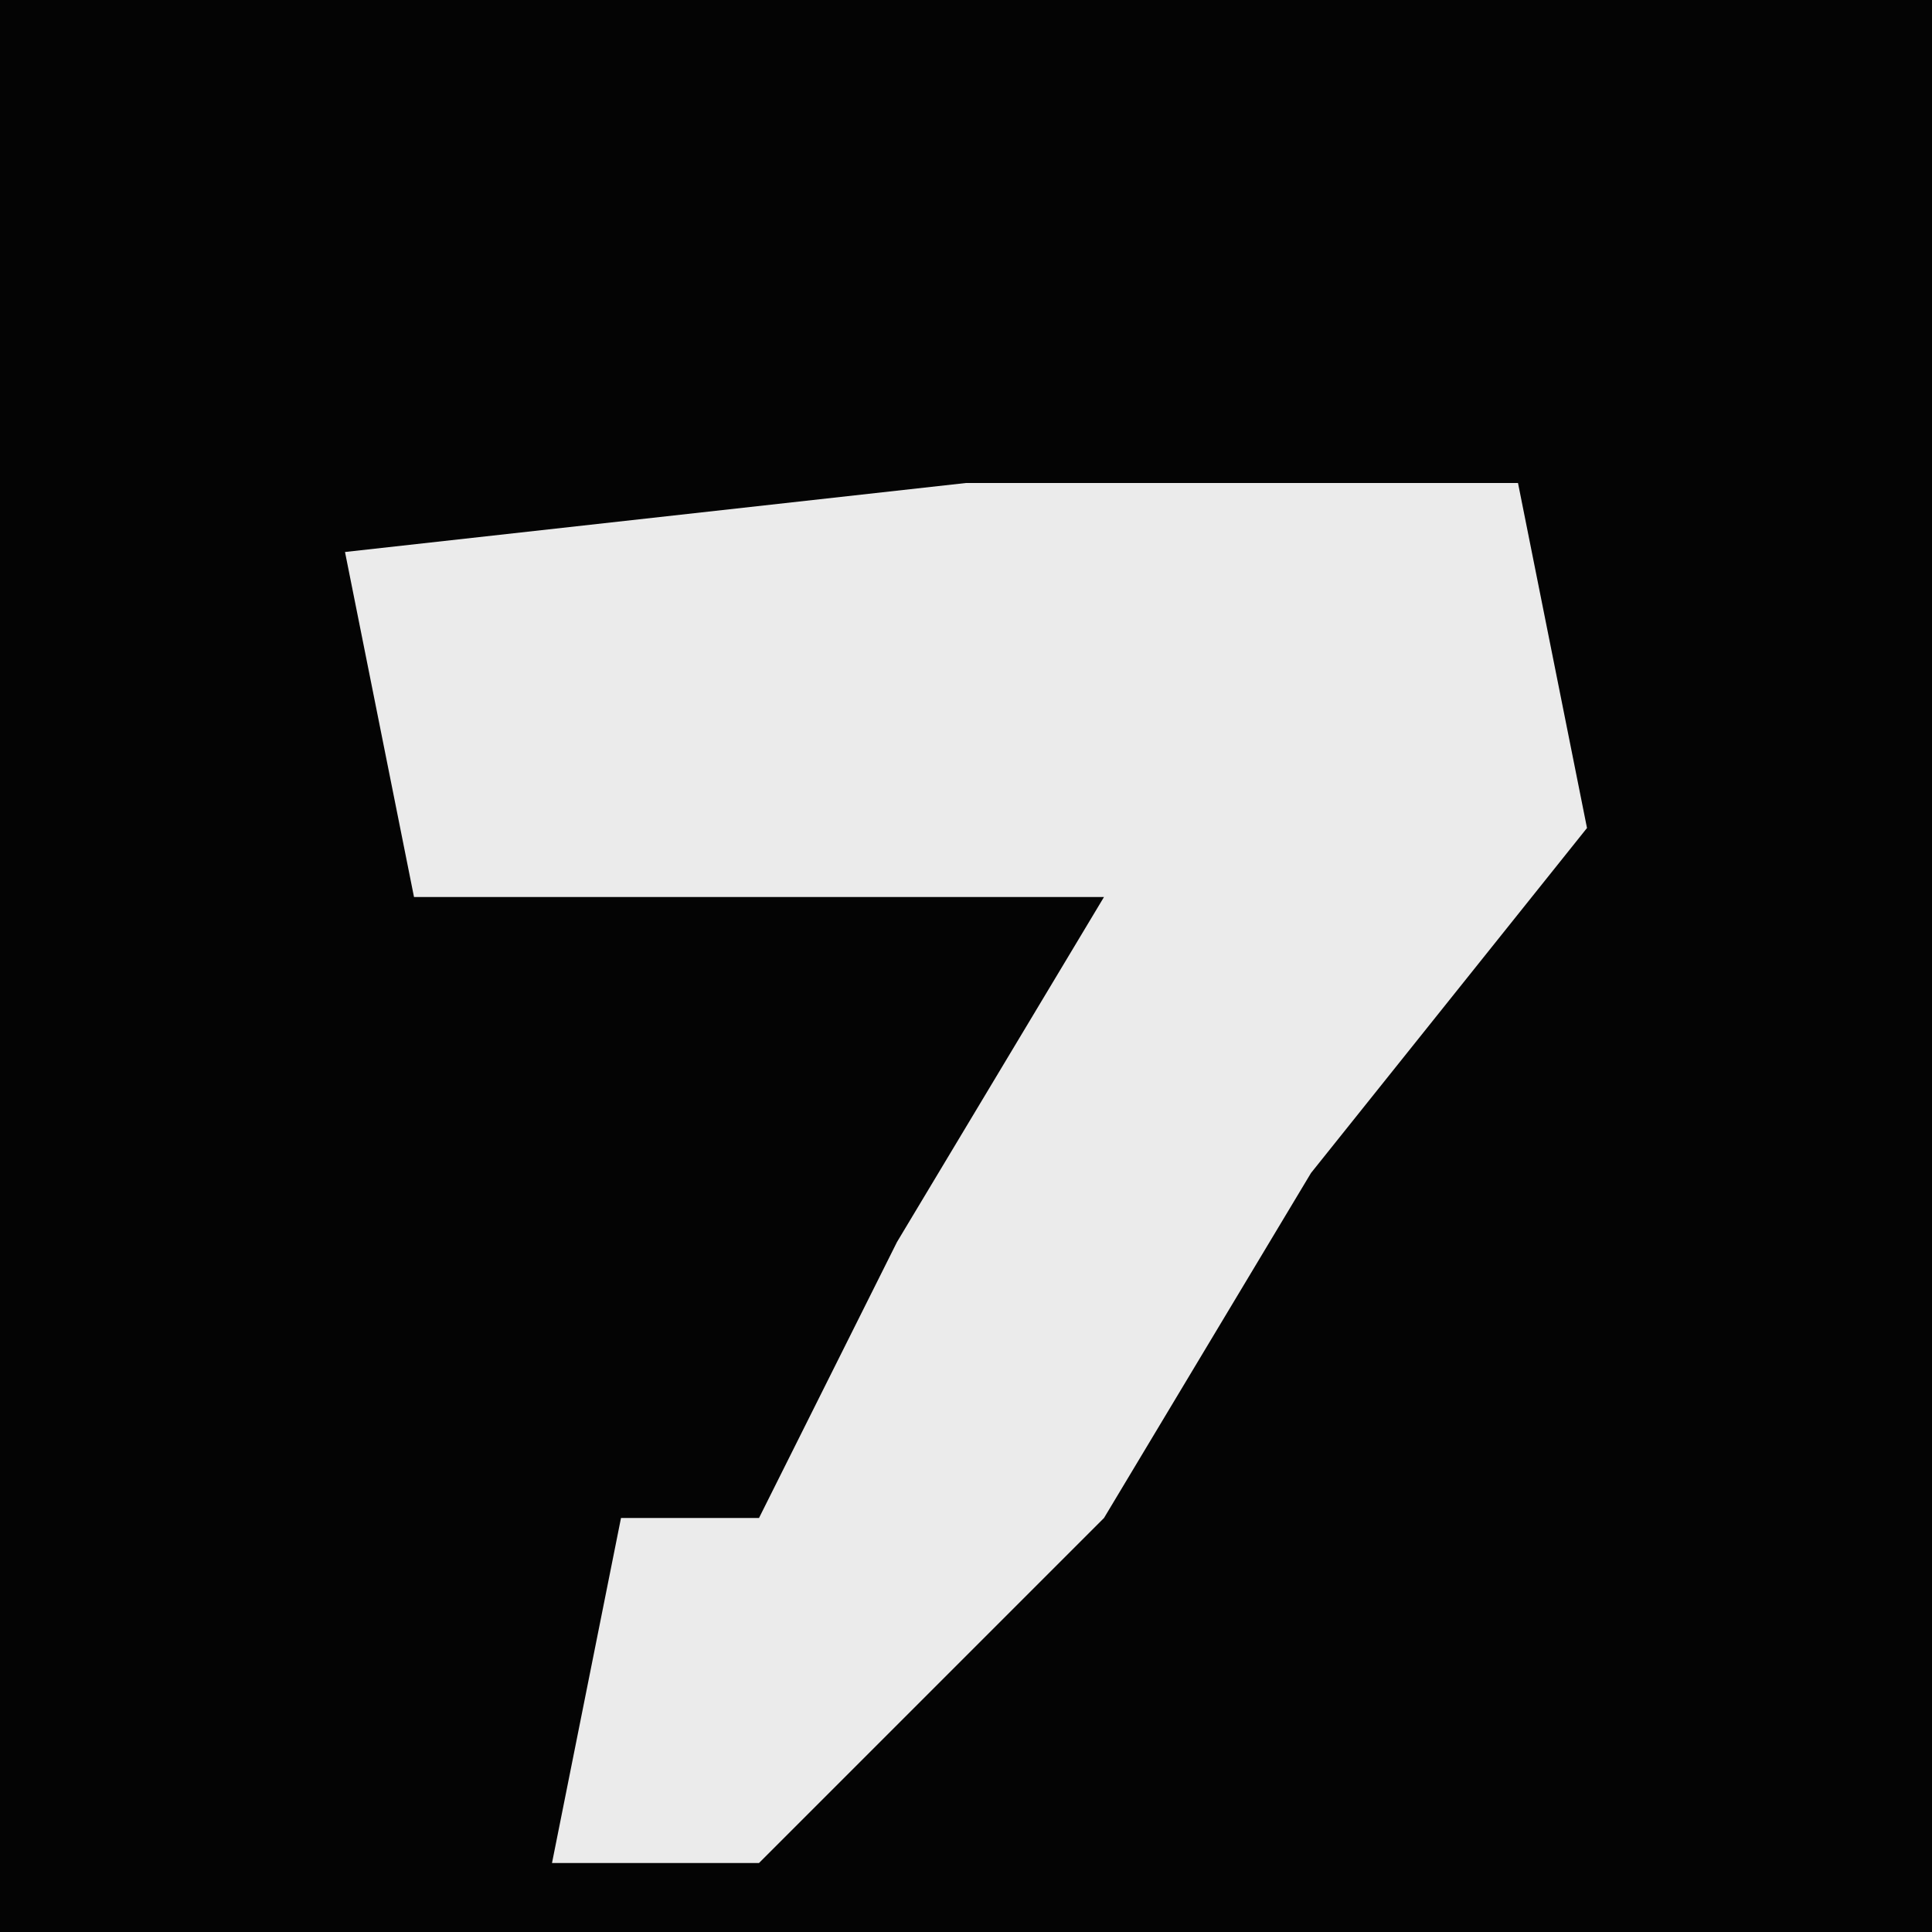 <?xml version="1.0" encoding="UTF-8"?>
<svg version="1.1" xmlns="http://www.w3.org/2000/svg" width="28" height="28">
<path d="M0,0 L28,0 L28,28 L0,28 Z " fill="#040404" transform="translate(0,0)"/>
<path d="M0,0 L8,0 L9,5 L5,10 L2,15 L-3,20 L-6,20 L-5,15 L-3,15 L-1,11 L2,6 L-8,6 L-9,1 Z " fill="#EBEBEB" transform="translate(14,7)"/>
</svg>
